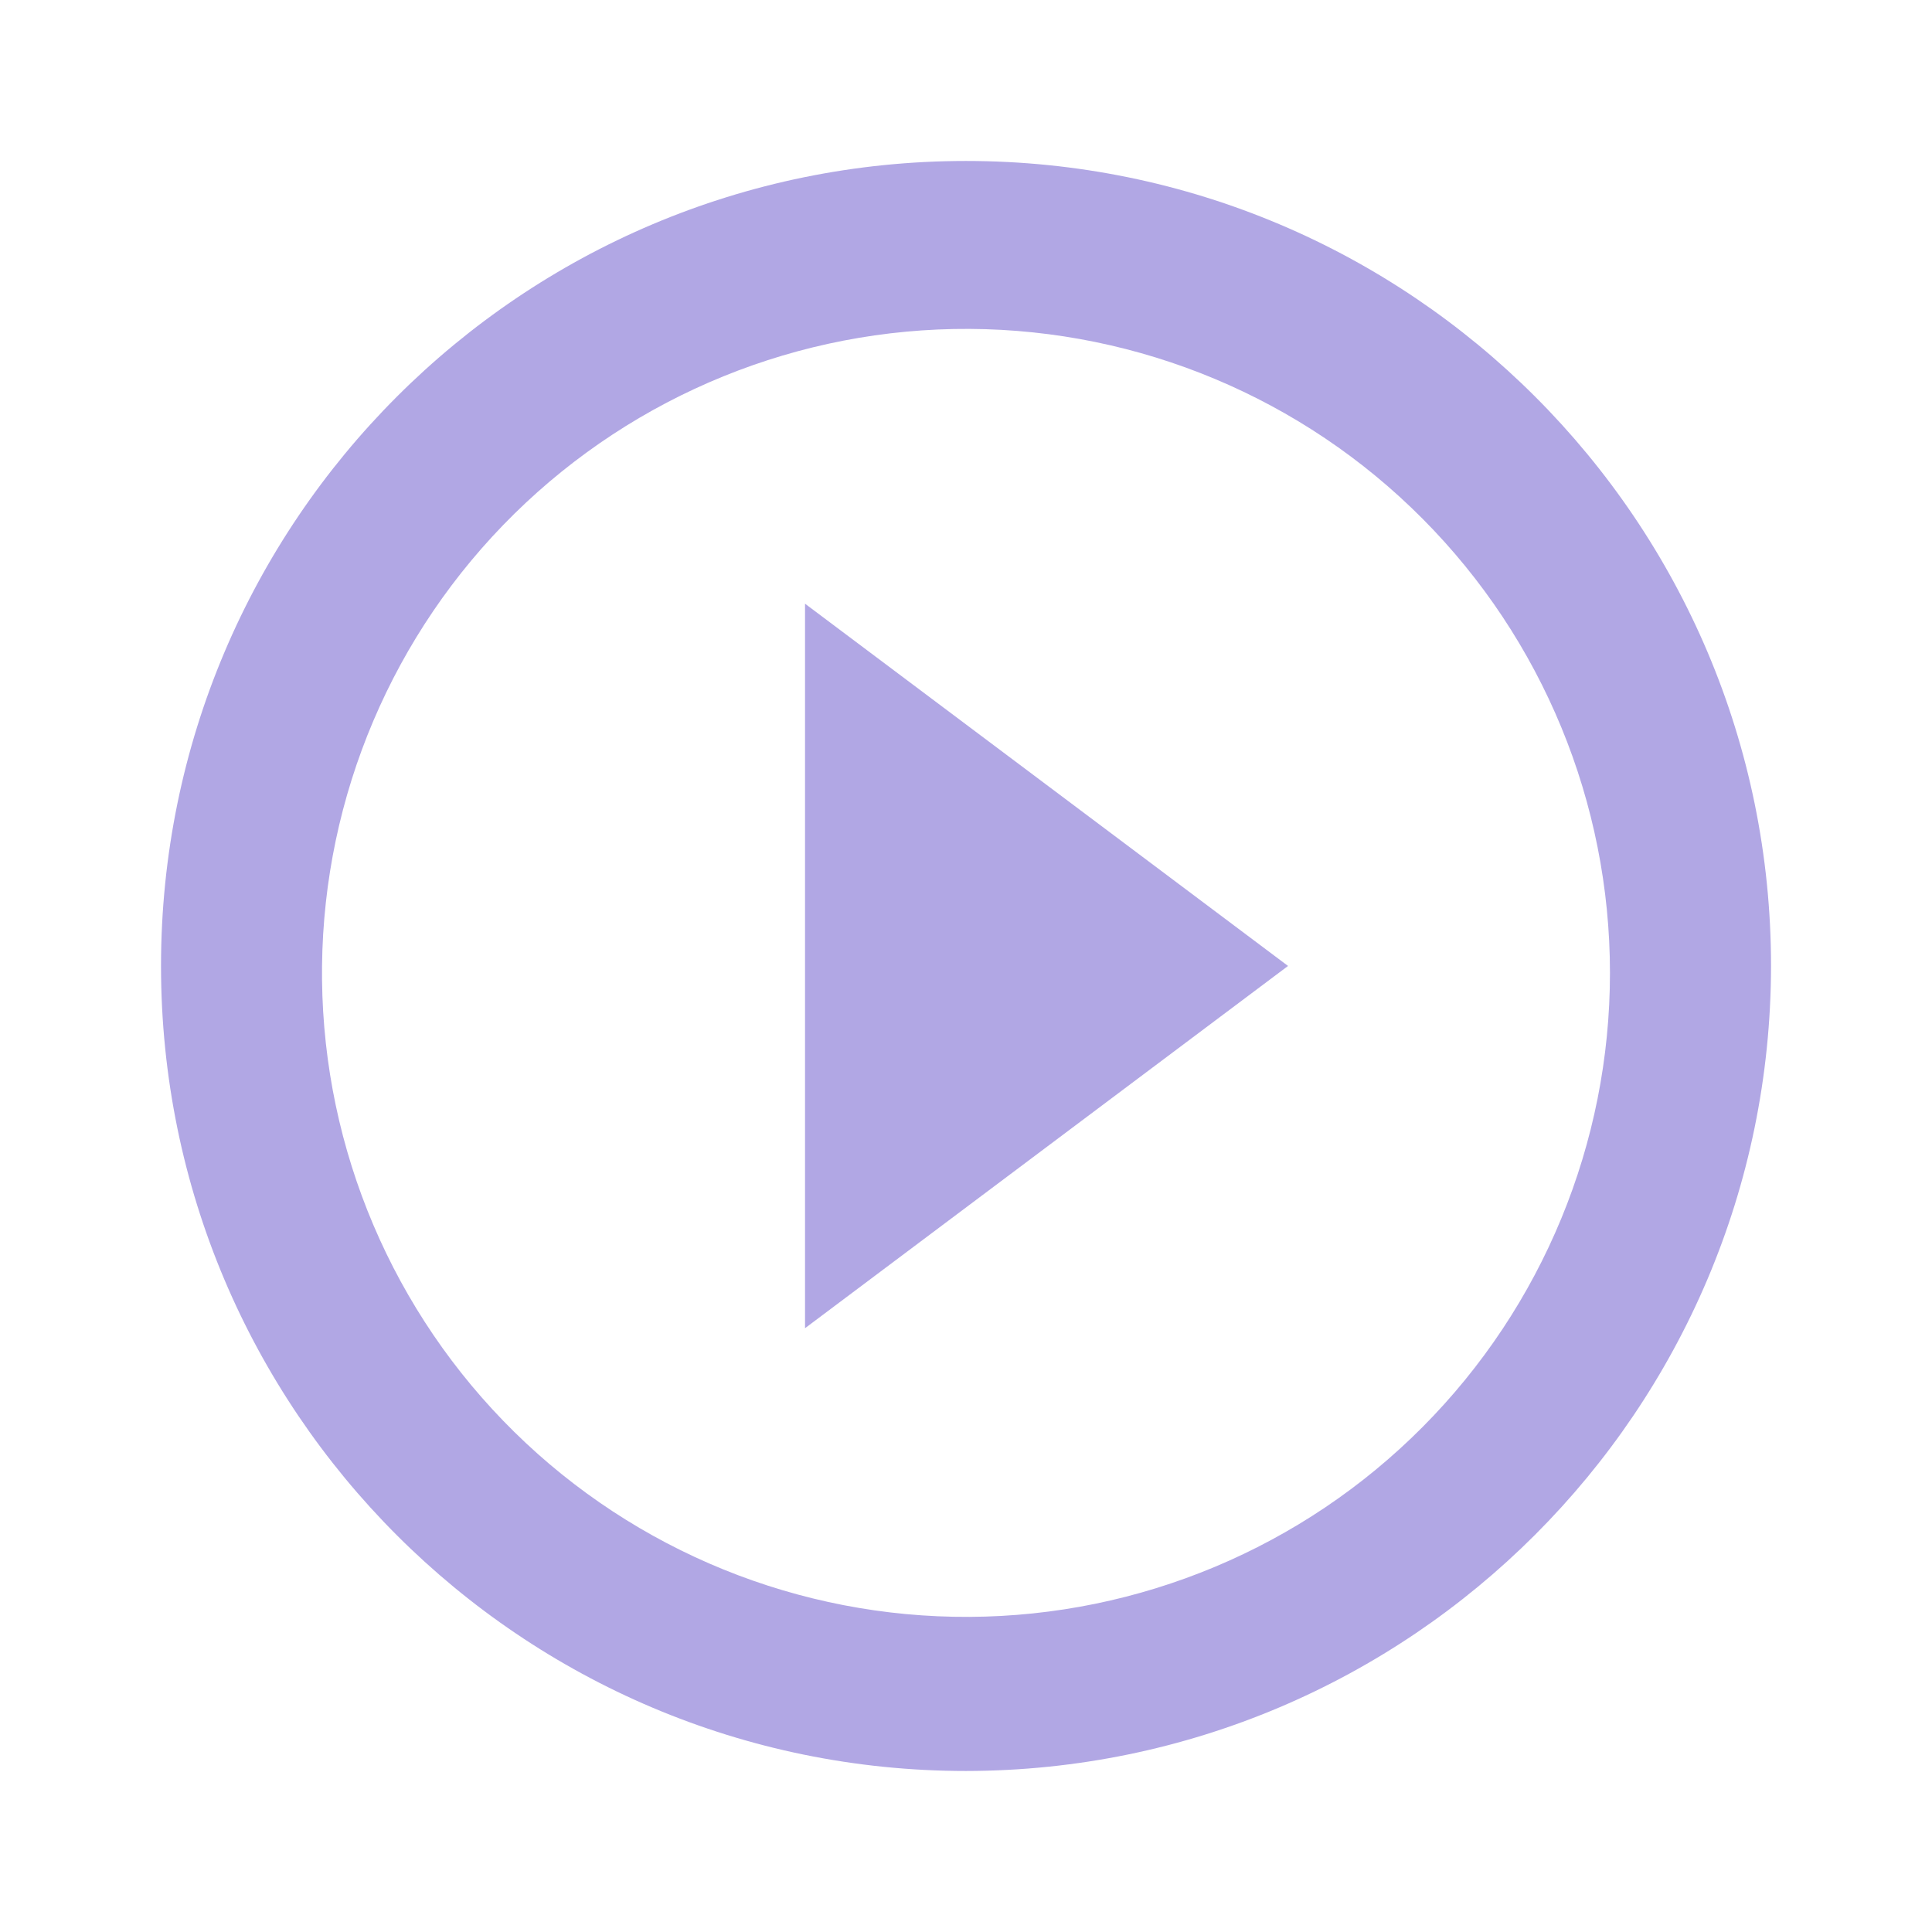 <svg width="38" height="38" viewBox="0 0 38 38" fill="none" xmlns="http://www.w3.org/2000/svg">
<path d="M19 34.833C10.256 34.833 3.167 27.744 3.167 18.999C3.167 10.255 10.256 3.166 19 3.166C27.745 3.166 34.834 10.255 34.834 18.999C34.824 27.739 27.74 34.823 19 34.833ZM6.334 19.272C6.37 22.619 7.729 25.816 10.115 28.164C12.502 30.512 15.72 31.82 19.068 31.802C22.415 31.784 25.62 30.442 27.98 28.068C30.341 25.695 31.666 22.483 31.666 19.136C31.666 15.788 30.341 12.576 27.98 10.203C25.62 7.829 22.415 6.487 19.068 6.469C15.72 6.451 12.502 7.759 10.115 10.107C7.729 12.455 6.37 15.652 6.334 18.999V19.272ZM15.834 26.124V11.874L25.334 18.999L15.834 26.124Z" fill="#B1A7E4"/>
</svg>
